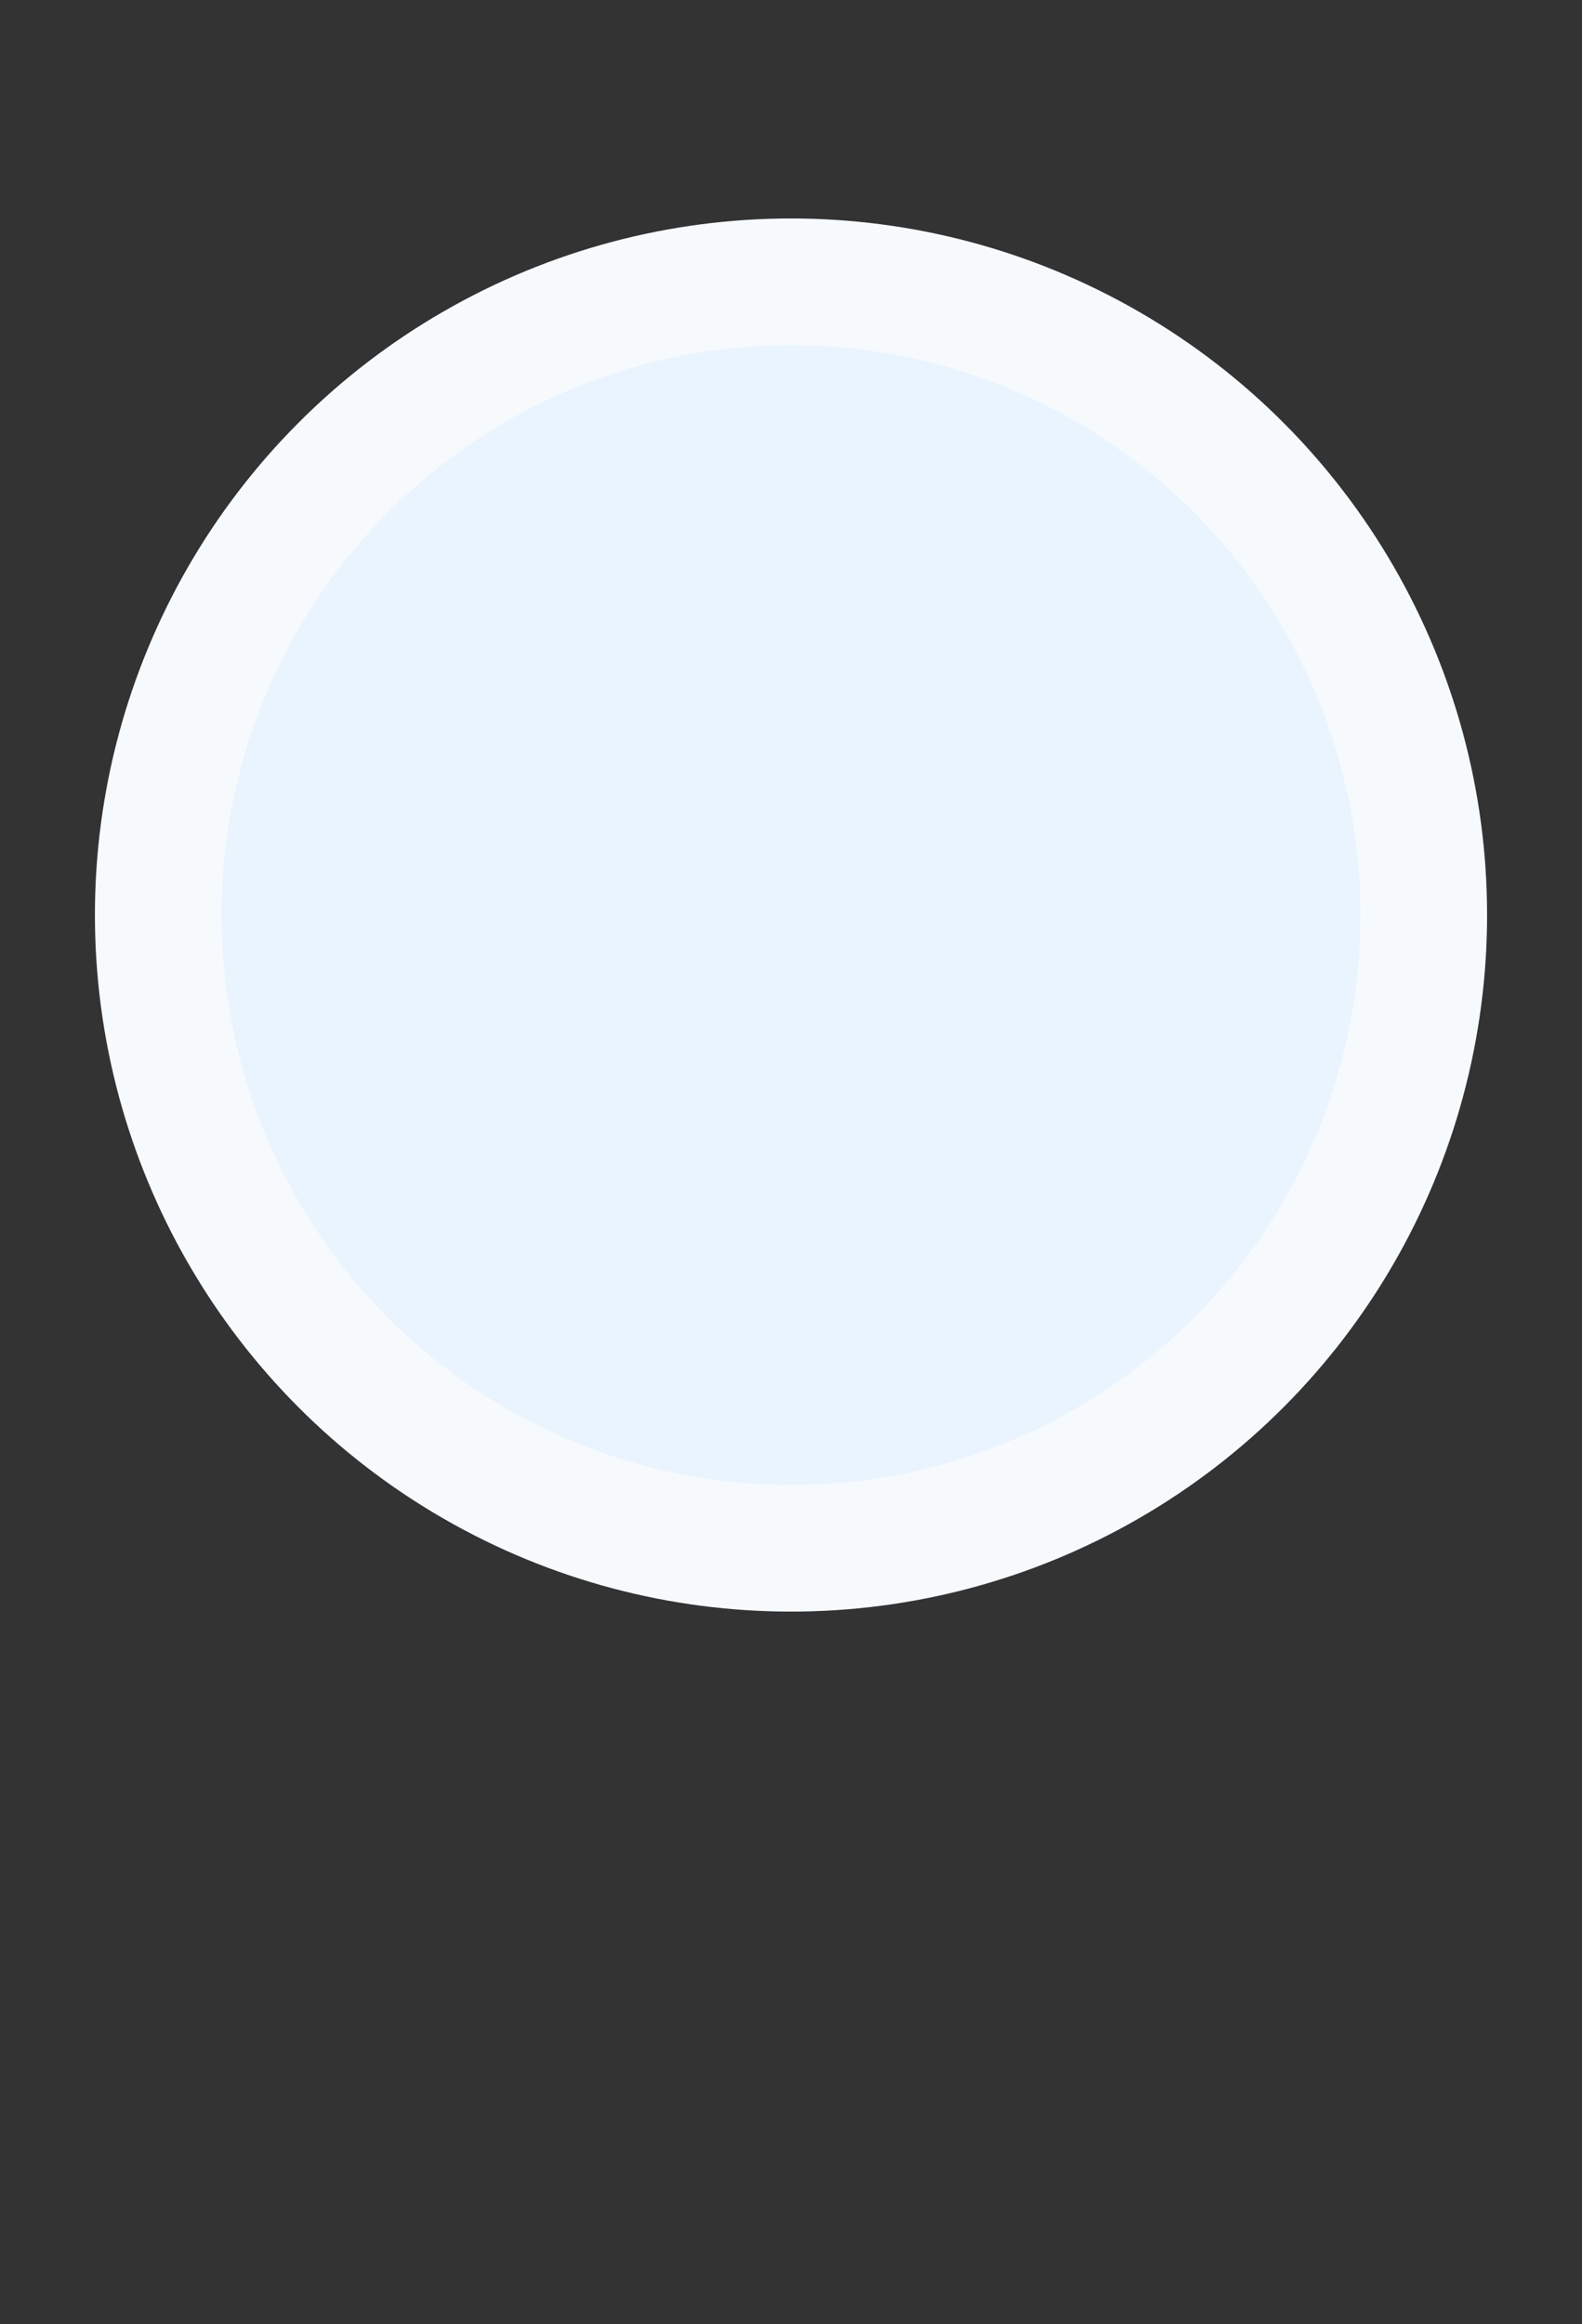 <svg width="500" height="734" viewBox="0 0 500 734" fill="none" xmlns="http://www.w3.org/2000/svg">
  <rect x="0" y="0" width="500" height="734" fill="#333333" stroke="none"/>
  <circle cx="250" cy="289" r="220" fill="#F7FAFD"/>
  <circle cx="250" cy="289" r="180" fill="#EAF4FE"/>
  <defs>
    <filter id="filter0_i" x="229" y="17" width="42" height="4" filterUnits="userSpaceOnUse" color-interpolation-filters="sRGB">
      <feFlood flood-opacity="0" result="BackgroundImageFix"/>
      <feBlend mode="normal" in="SourceGraphic" in2="BackgroundImageFix" result="shape"/>
      <feColorMatrix in="SourceAlpha" type="matrix" values="0 0 0 0 0 0 0 0 0 0 0 0 0 0 0 0 0 0 127 0" result="hardAlpha"/>
      <feOffset dy="1"/>
      <feComposite in2="hardAlpha" operator="arithmetic" k2="-1" k3="1"/>
      <feColorMatrix type="matrix" values="0 0 0 0 0.908 0 0 0 0 0.927 0 0 0 0 0.939 0 0 0 1 0"/>
      <feBlend mode="normal" in2="shape" result="effect1_innerShadow"/>
    </filter>
  </defs>
</svg>
